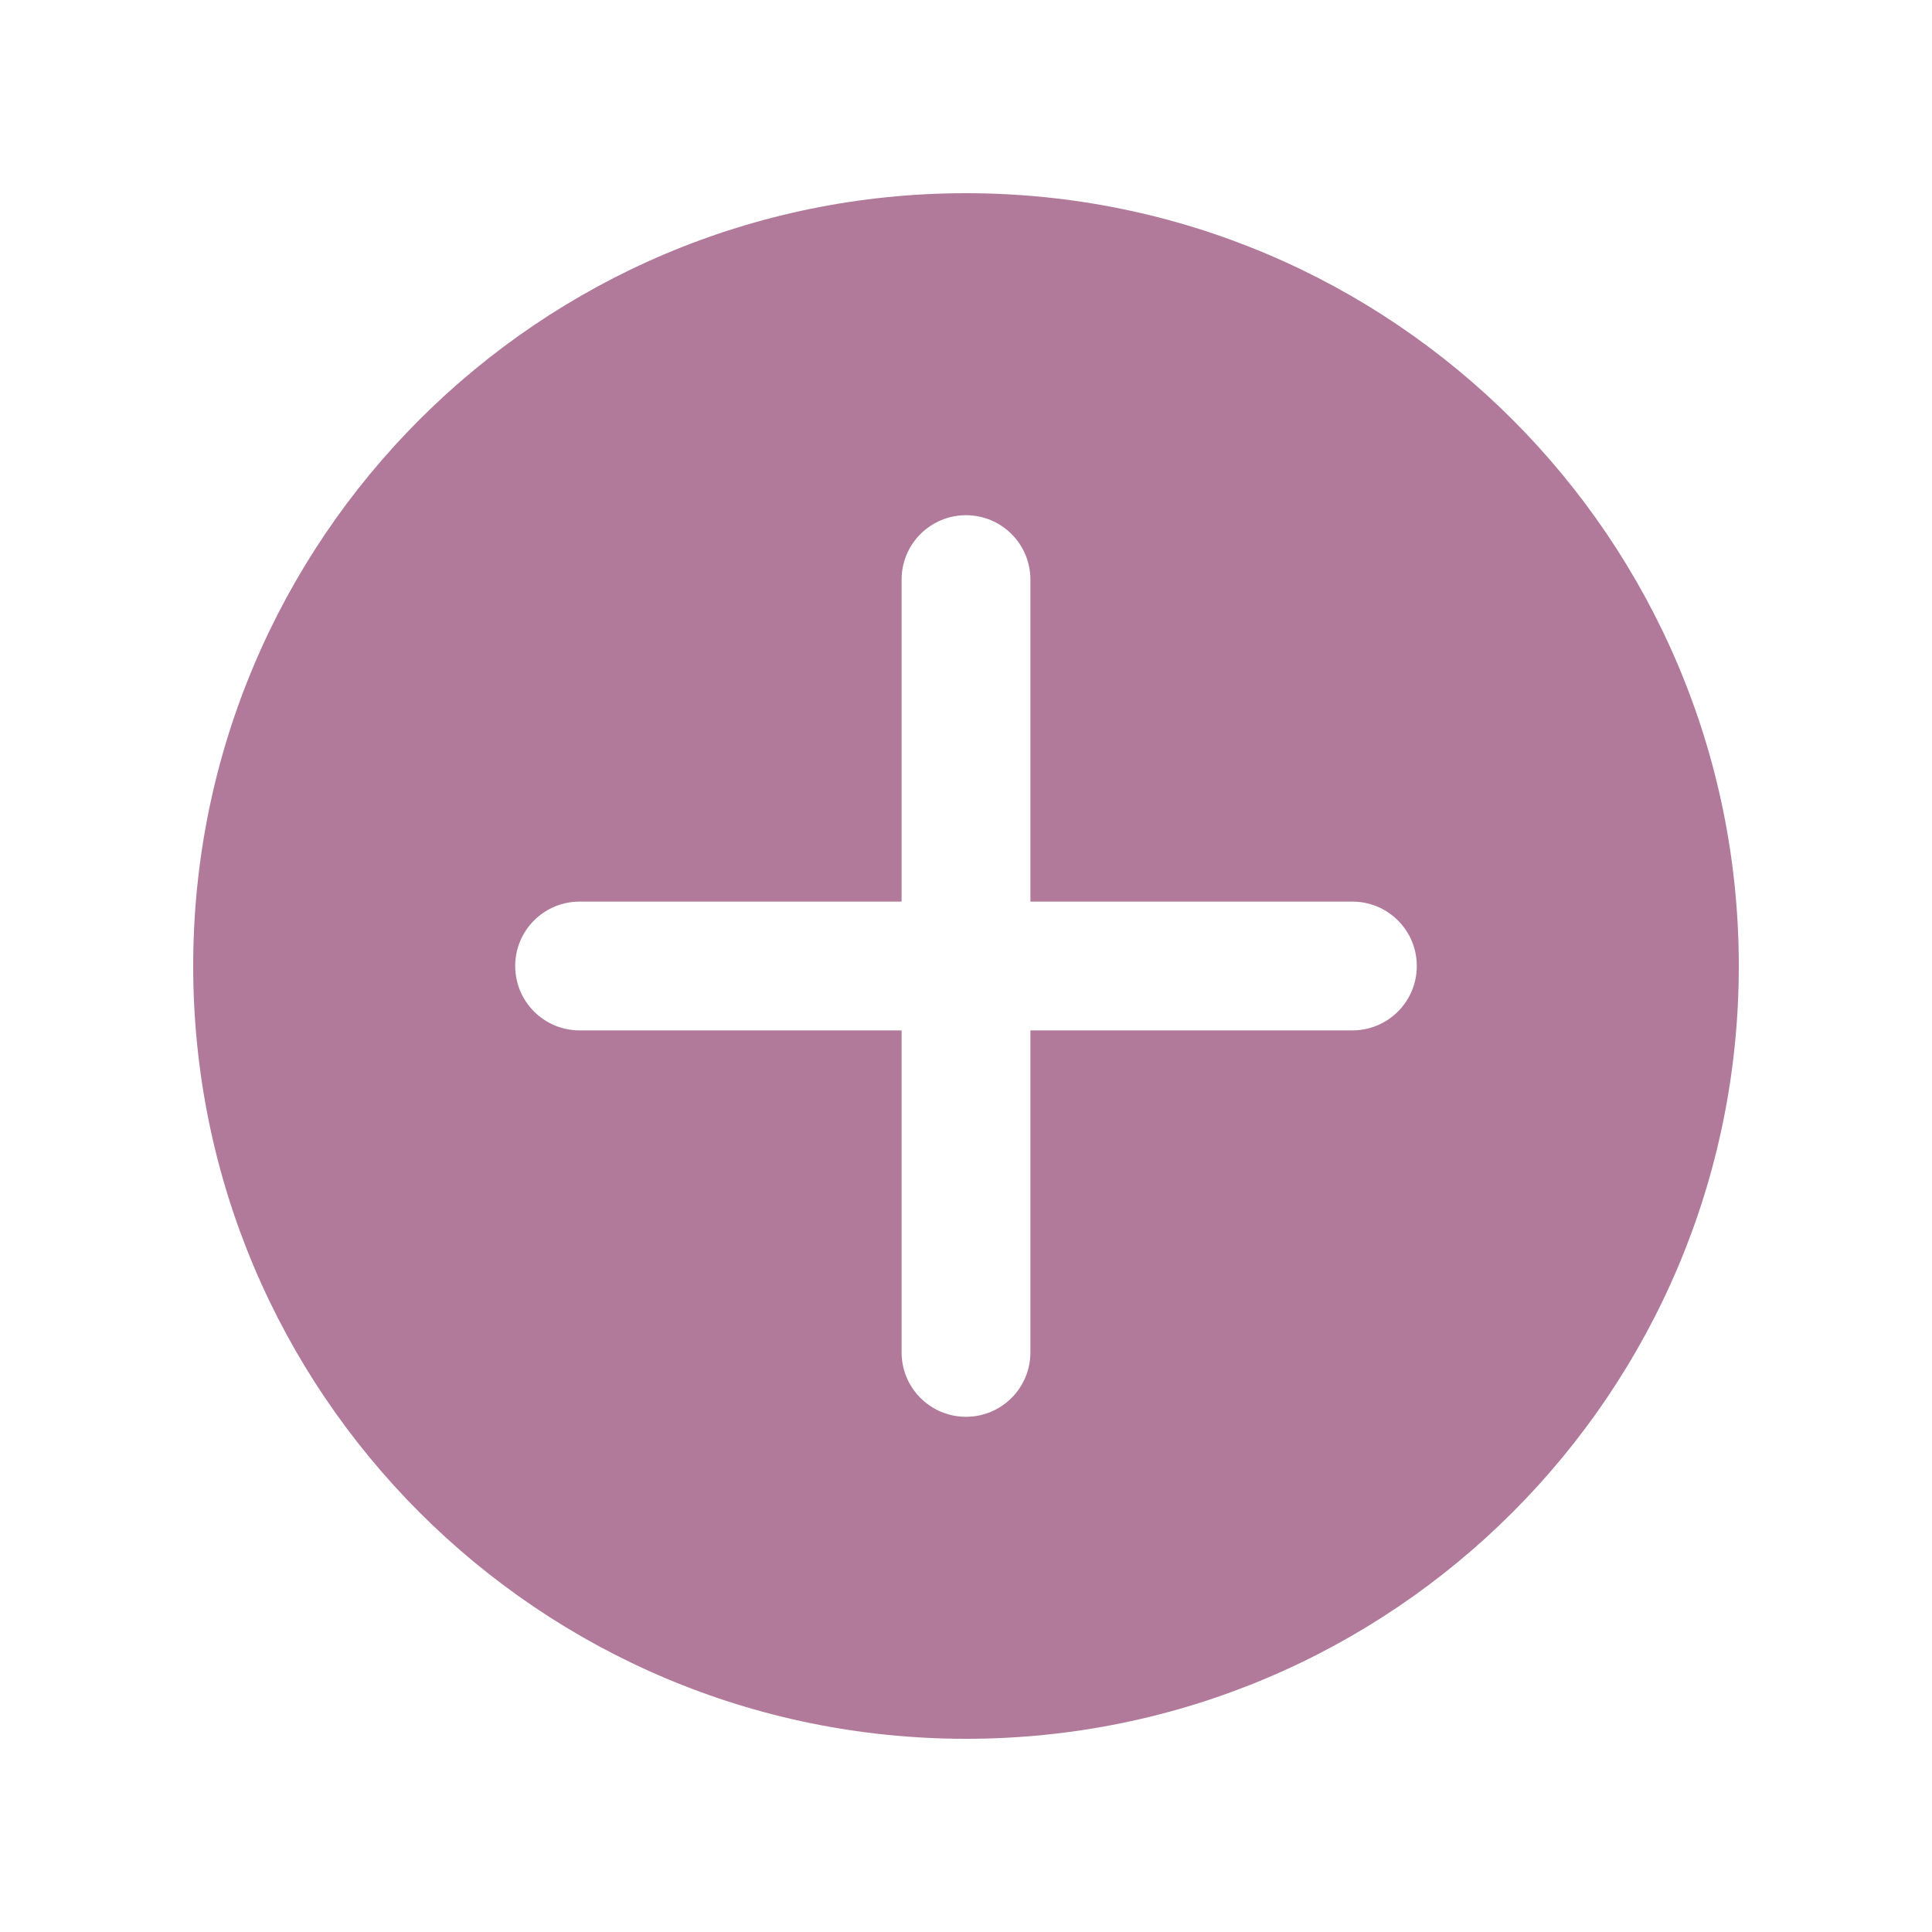 <svg width="162" height="162" viewBox="0 0 162 162" fill="none" xmlns="http://www.w3.org/2000/svg">
<path d="M81 16.2C45.214 16.2 16.2 45.214 16.2 81C16.2 116.786 45.214 145.8 81 145.8C116.786 145.8 145.8 116.786 145.8 81C145.8 45.214 116.786 16.2 81 16.2ZM113.4 86.4H86.4V113.4C86.4 116.386 83.981 118.8 81 118.8C78.019 118.8 75.6 116.386 75.6 113.4V86.4H48.6C45.619 86.4 43.2 83.986 43.2 81C43.2 78.014 45.619 75.6 48.6 75.6H75.6V48.6C75.6 45.614 78.019 43.2 81 43.2C83.981 43.2 86.4 45.614 86.4 48.6V75.6H113.4C116.381 75.6 118.8 78.014 118.8 81C118.8 83.986 116.381 86.4 113.4 86.4Z" fill="#B17A9B"/>
</svg>
